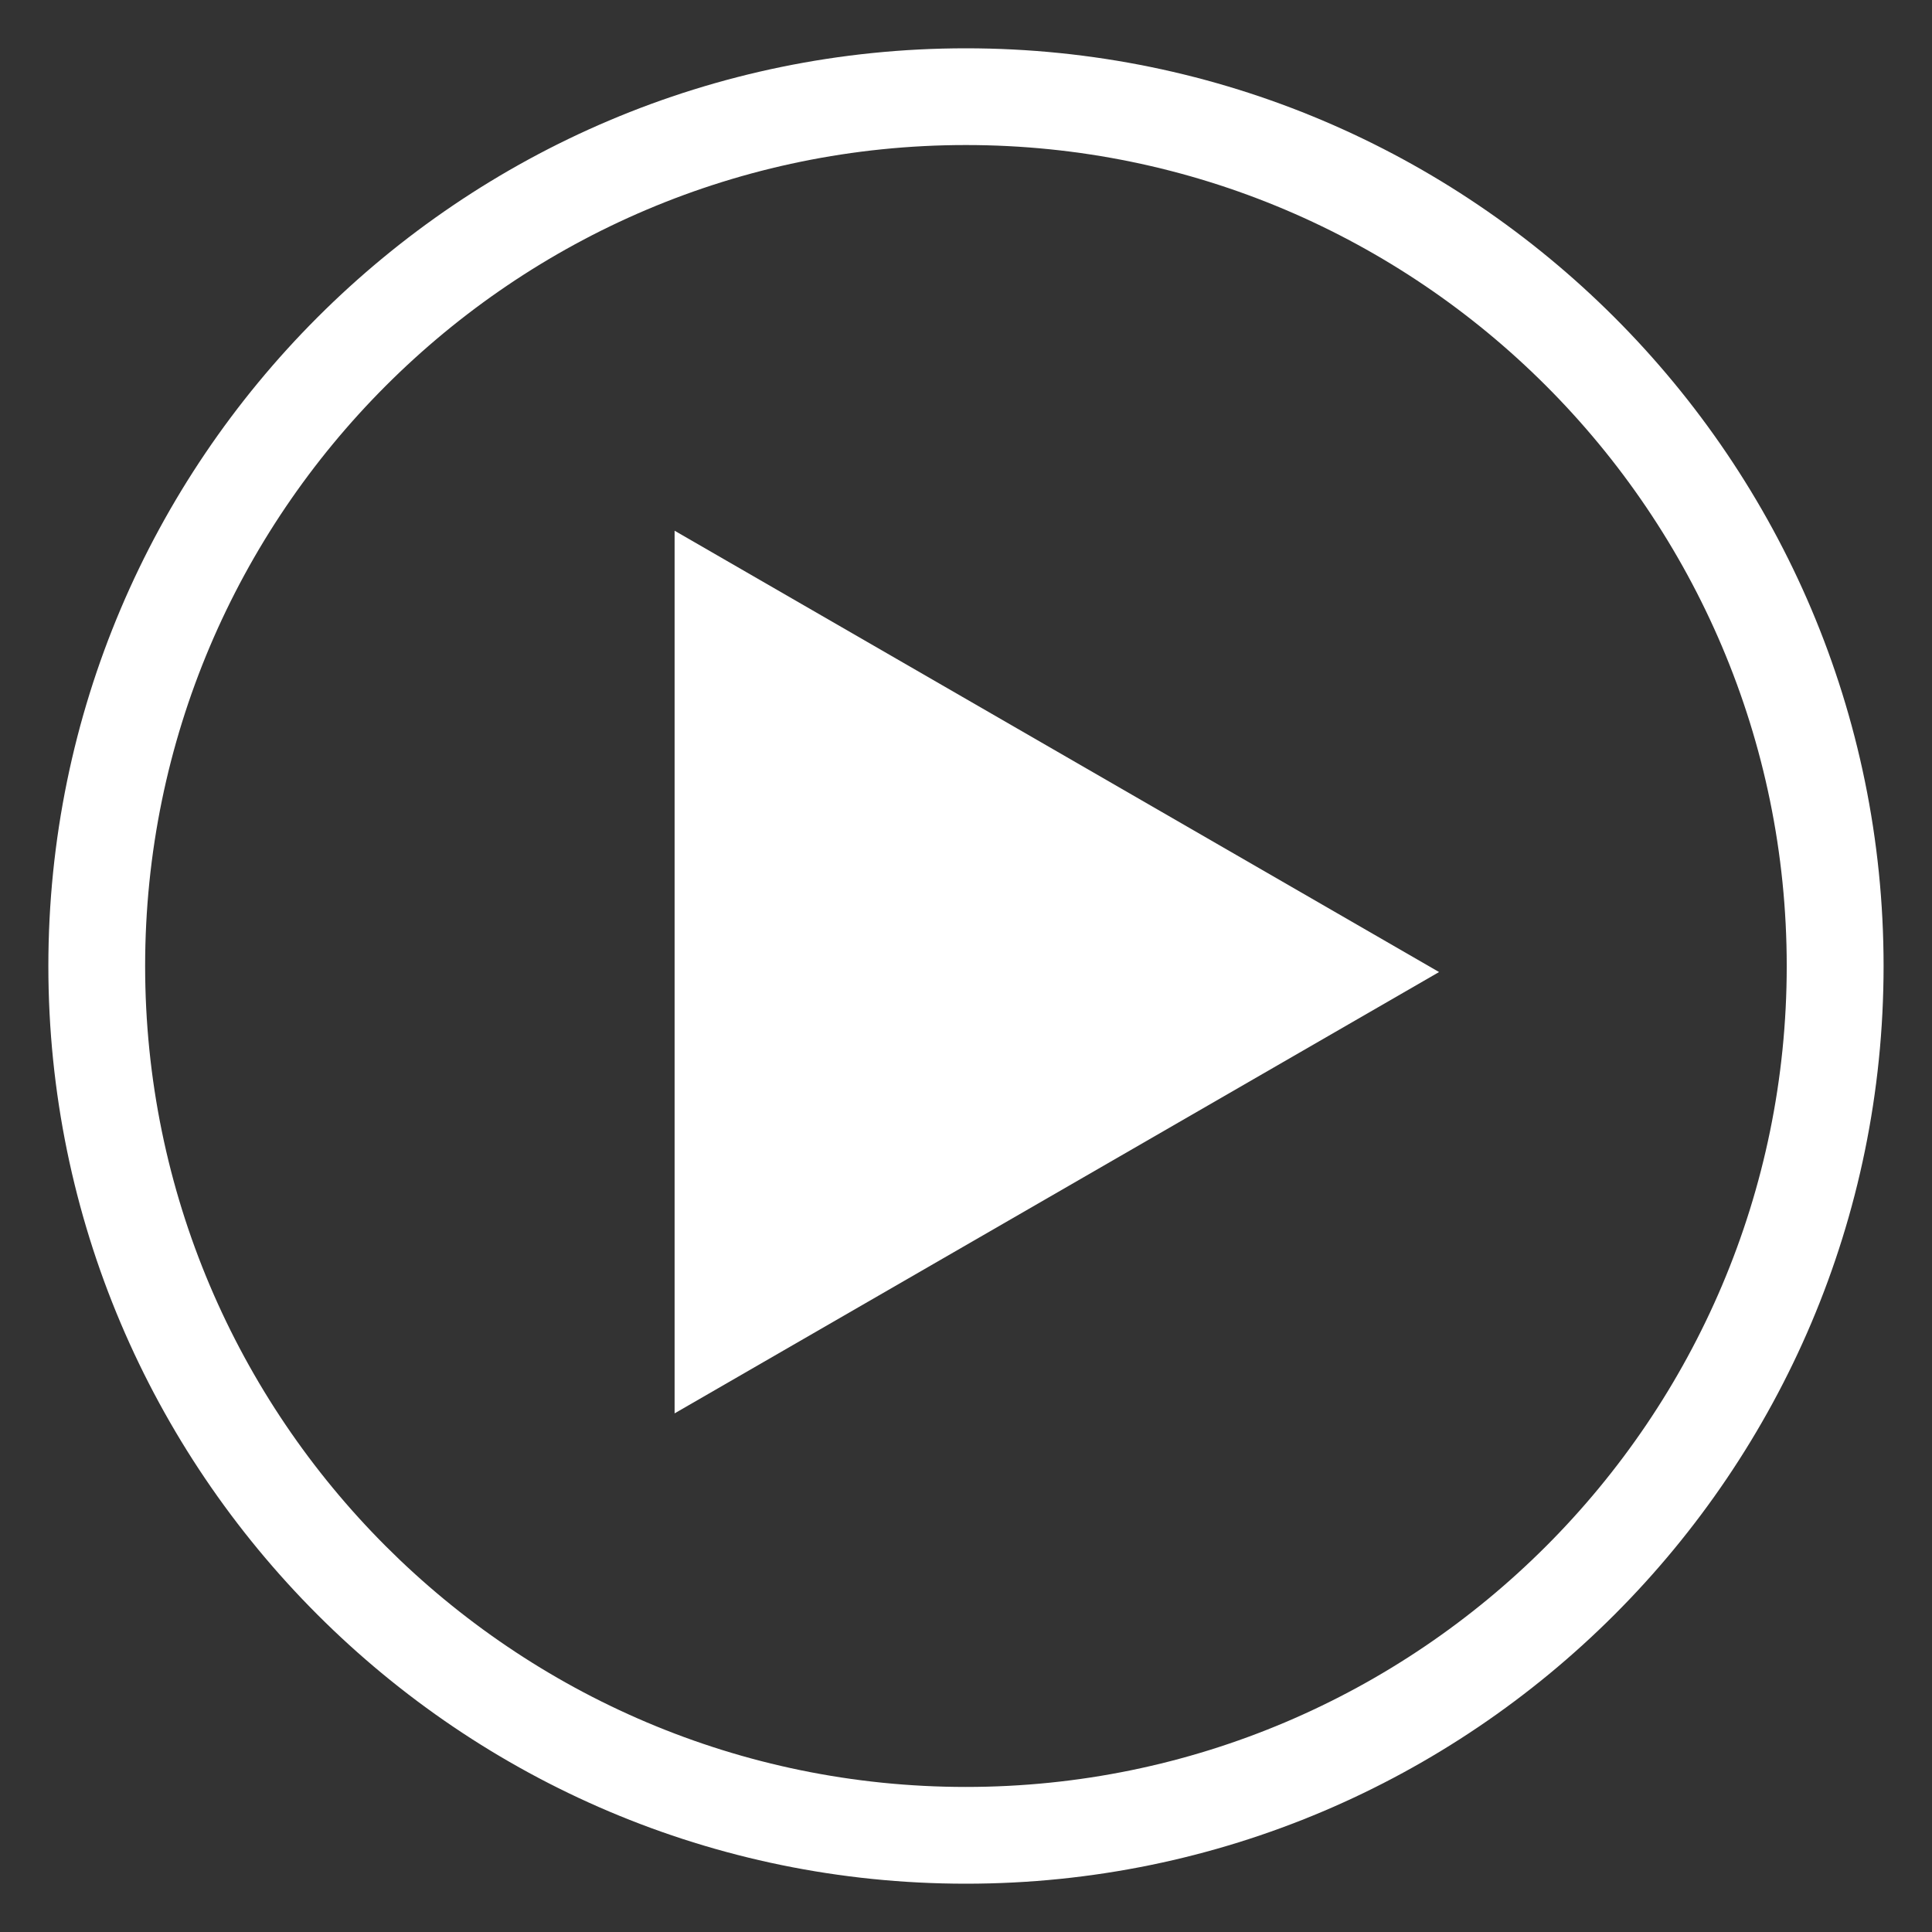<?xml version="1.0" encoding="utf-8"?>
<!-- Generator: Adobe Illustrator 15.1.0, SVG Export Plug-In . SVG Version: 6.00 Build 0)  -->
<!DOCTYPE svg PUBLIC "-//W3C//DTD SVG 1.1//EN" "http://www.w3.org/Graphics/SVG/1.1/DTD/svg11.dtd">
<svg version="1.1" id="Layer_1" xmlns="http://www.w3.org/2000/svg" xmlns:xlink="http://www.w3.org/1999/xlink" x="0px" y="0px"
	 width="100px" height="100px" viewBox="0 0 100 100" enable-background="new 0 0 100 100" xml:space="preserve">
<rect x="0" y="0" width="100" height="100" fill="#333333" stroke="none"/>
<polygon fill="#FFFFFF" points="34.917,27.47 34.917,73.156 74.486,50.313 "/>
<path fill-rule="evenodd" clip-rule="evenodd" fill="#FFFFFF" d="M49.995,2.5C23.809,2.5,2.503,23.81,2.503,50.002
	c0,26.192,21.306,47.498,47.492,47.498c26.193,0,47.499-21.306,47.499-47.498C97.494,23.81,76.188,2.5,49.995,2.5 M49.995,92.492
	c-23.427,0-42.483-19.063-42.483-42.49c0-23.43,19.057-42.495,42.483-42.495c23.429,0,42.486,19.065,42.486,42.495
	C92.481,73.43,73.424,92.492,49.995,92.492"/>
</svg>
